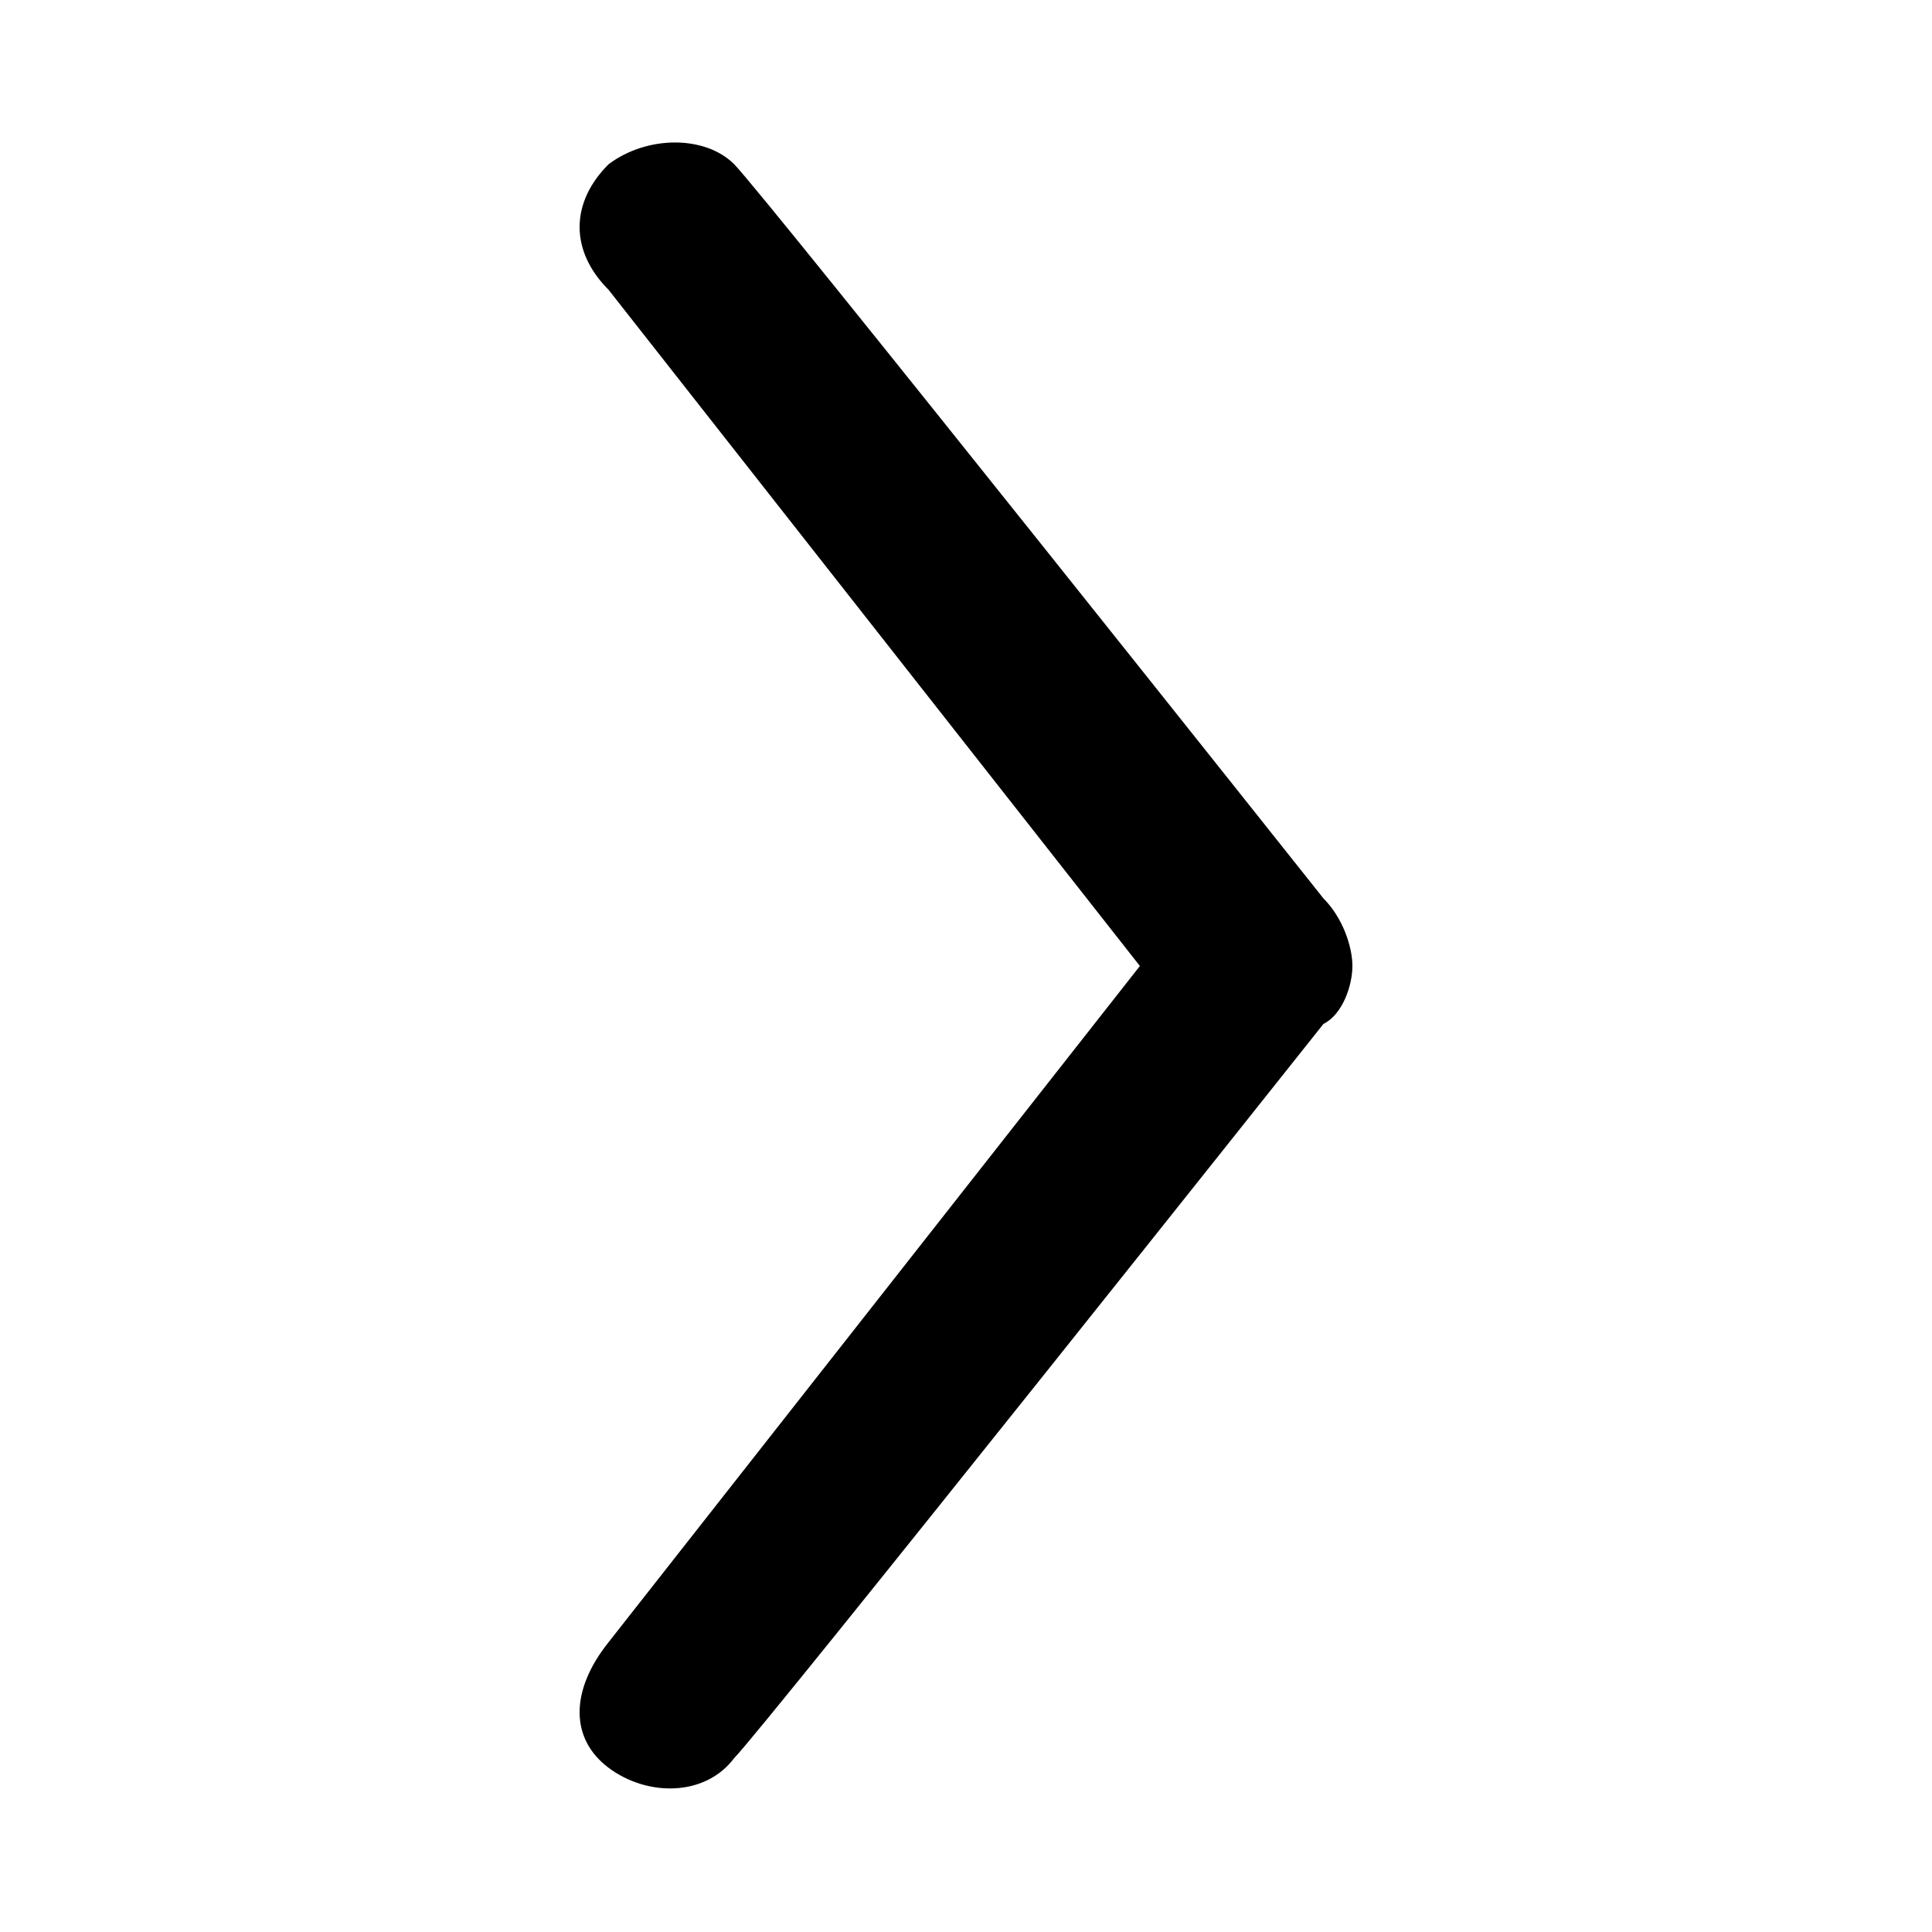 <?xml version="1.0" encoding="utf-8"?>
<!-- Generated by IcoMoon.io -->
<!DOCTYPE svg PUBLIC "-//W3C//DTD SVG 1.1//EN" "http://www.w3.org/Graphics/SVG/1.1/DTD/svg11.dtd">
<svg version="1.1" xmlns="http://www.w3.org/2000/svg" xmlns:xlink="http://www.w3.org/1999/xlink" width="32" height="32" viewBox="0 0 32 32">
<path d="M10.080 29.28c-0.64-0.48-0.64-1.28 0-2.080l8.8-11.2-8.8-11.2c-0.64-0.64-0.64-1.44 0-2.080 0.64-0.48 1.6-0.48 2.080 0s9.76 12.16 9.76 12.16c0.32 0.32 0.48 0.8 0.48 1.12s-0.16 0.8-0.48 0.96c0 0-9.28 11.68-9.76 12.16-0.48 0.64-1.44 0.64-2.080 0.16z"></path>
</svg>
